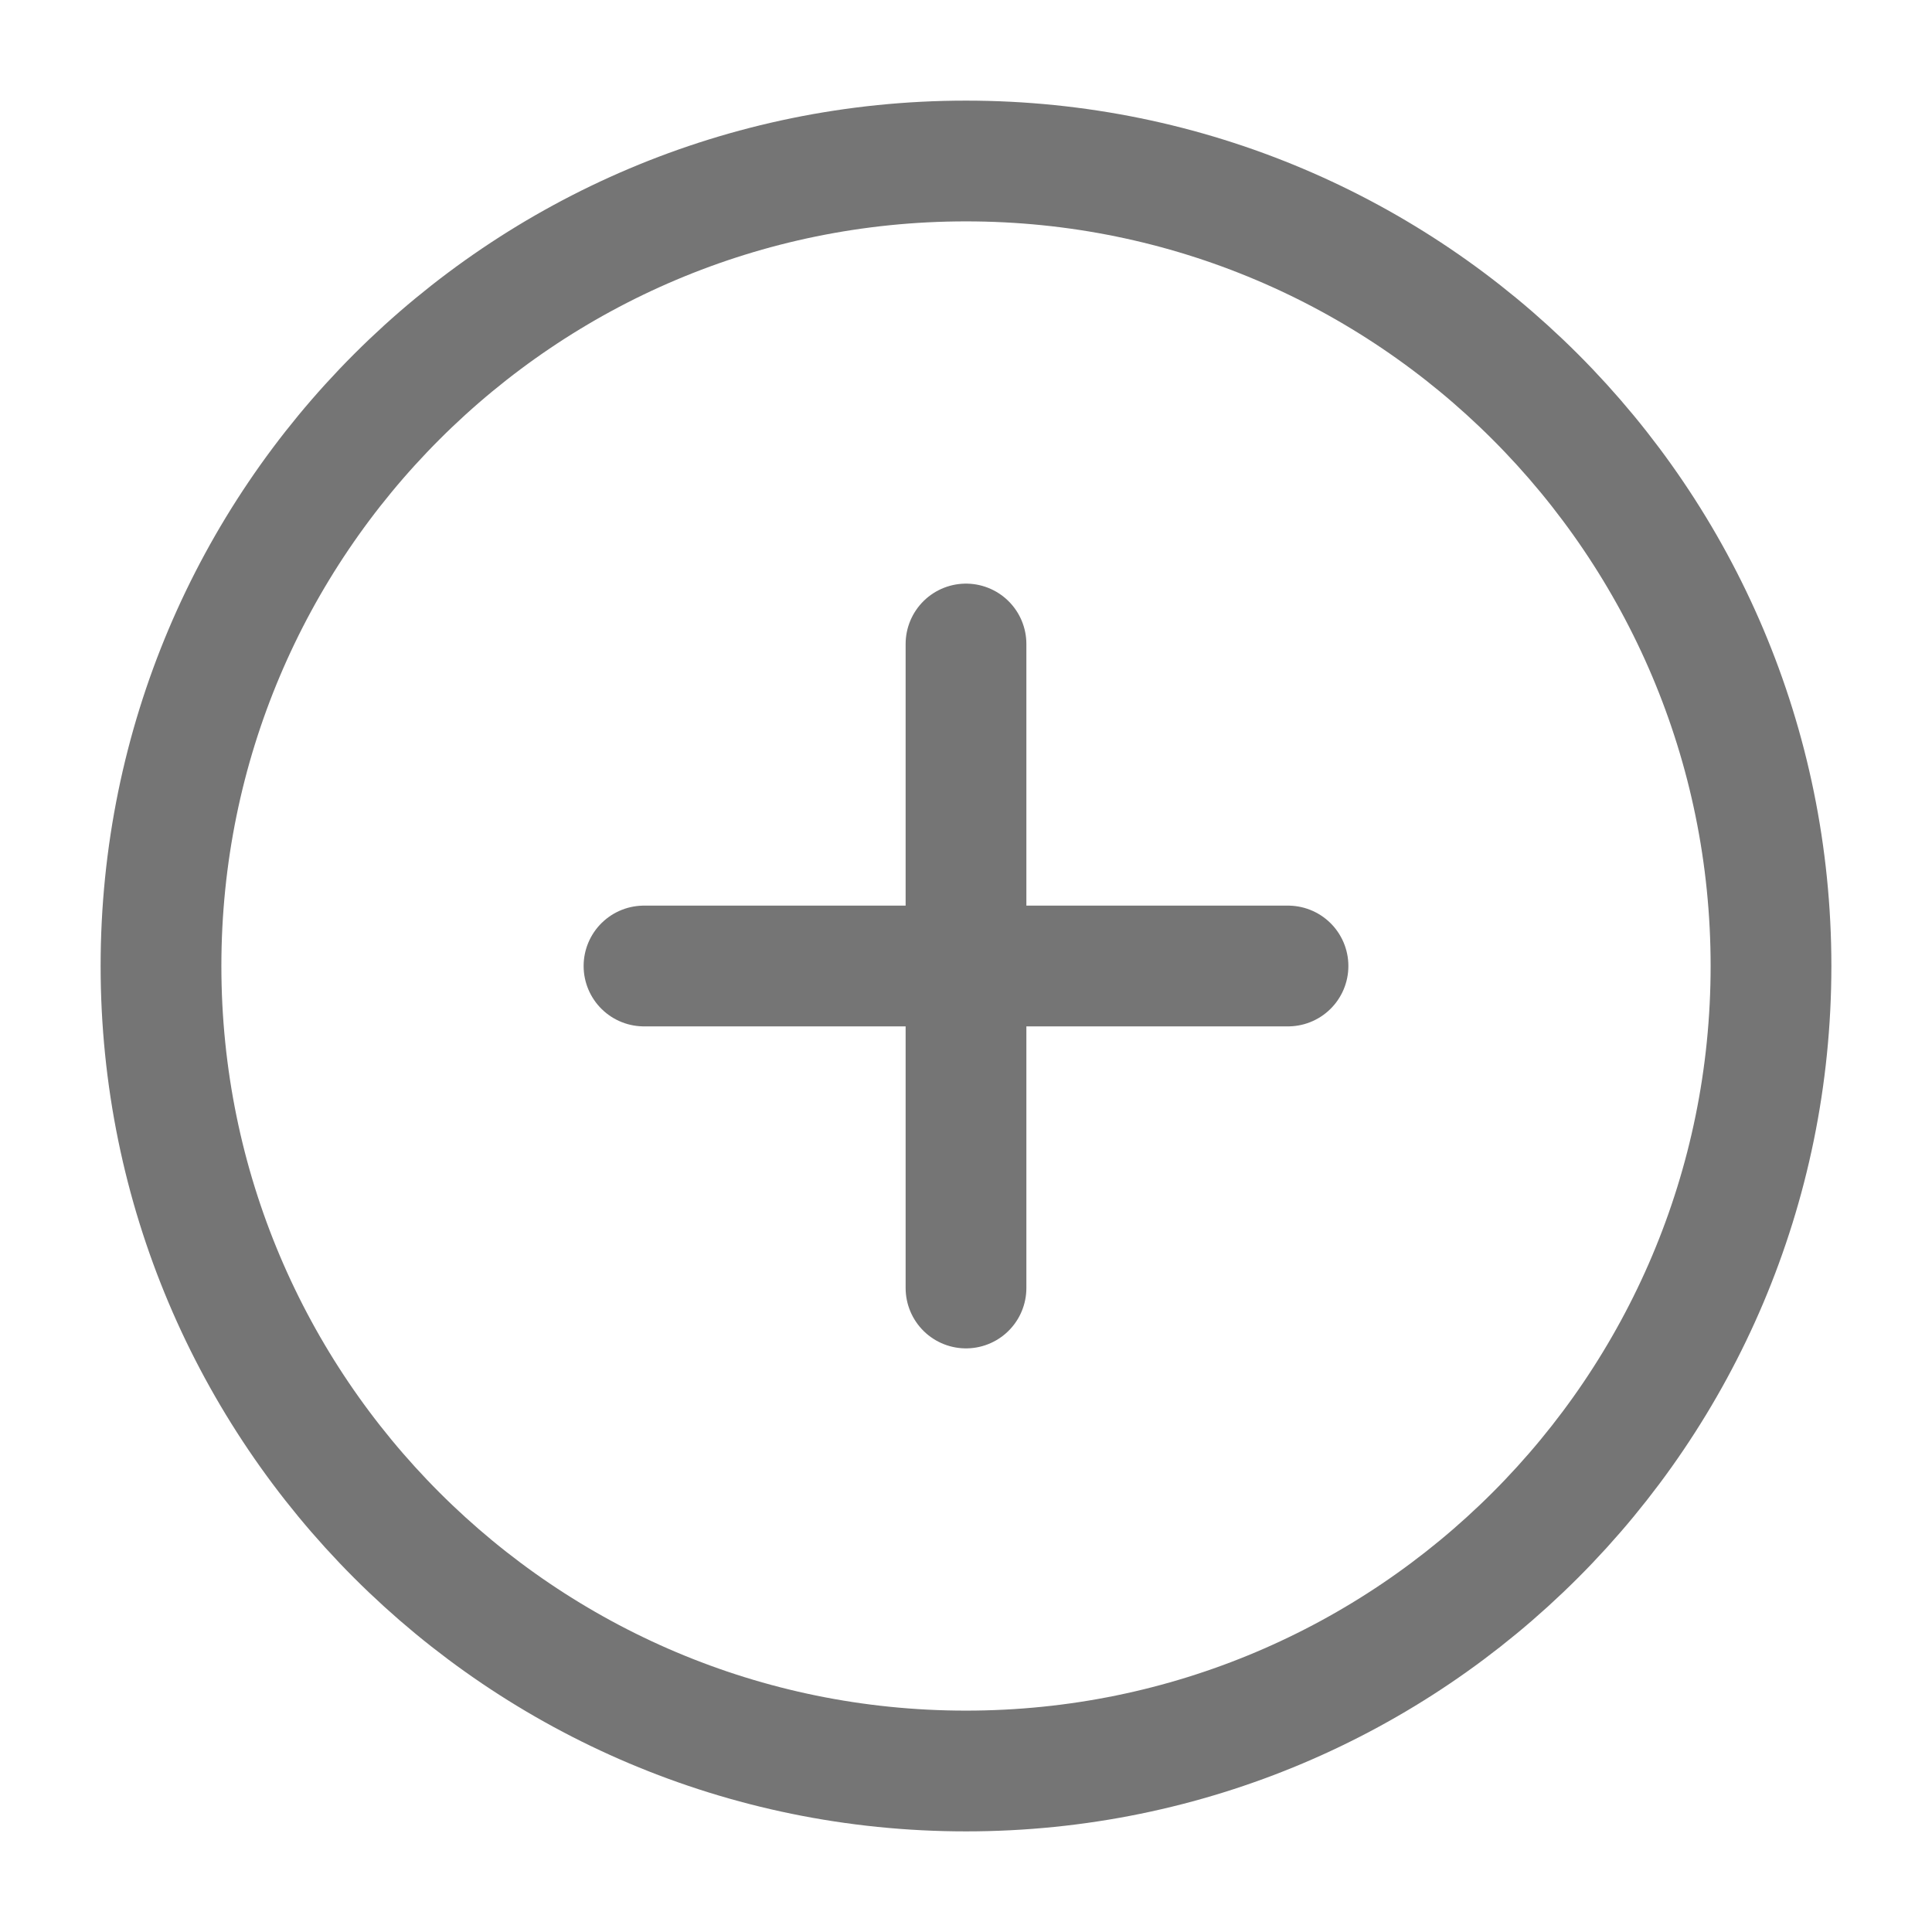 <svg width="24" height="24" viewBox="0 0 24 24" fill="none" xmlns="http://www.w3.org/2000/svg">
  <path d="M12 22C17.523 22 22 17.523 22 12C22 6.477 17.523 2 12 2C6.477 2 2 6.477 2 12C2 17.523 6.477 22 12 22Z" stroke="#757575" stroke-width="1.5" stroke-linecap="round" stroke-linejoin="round"/>
  <path d="M12 8V16" stroke="#757575" stroke-width="1.5" stroke-linecap="round" stroke-linejoin="round"/>
  <path d="M8 12H16" stroke="#757575" stroke-width="1.5" stroke-linecap="round" stroke-linejoin="round"/>
</svg>
